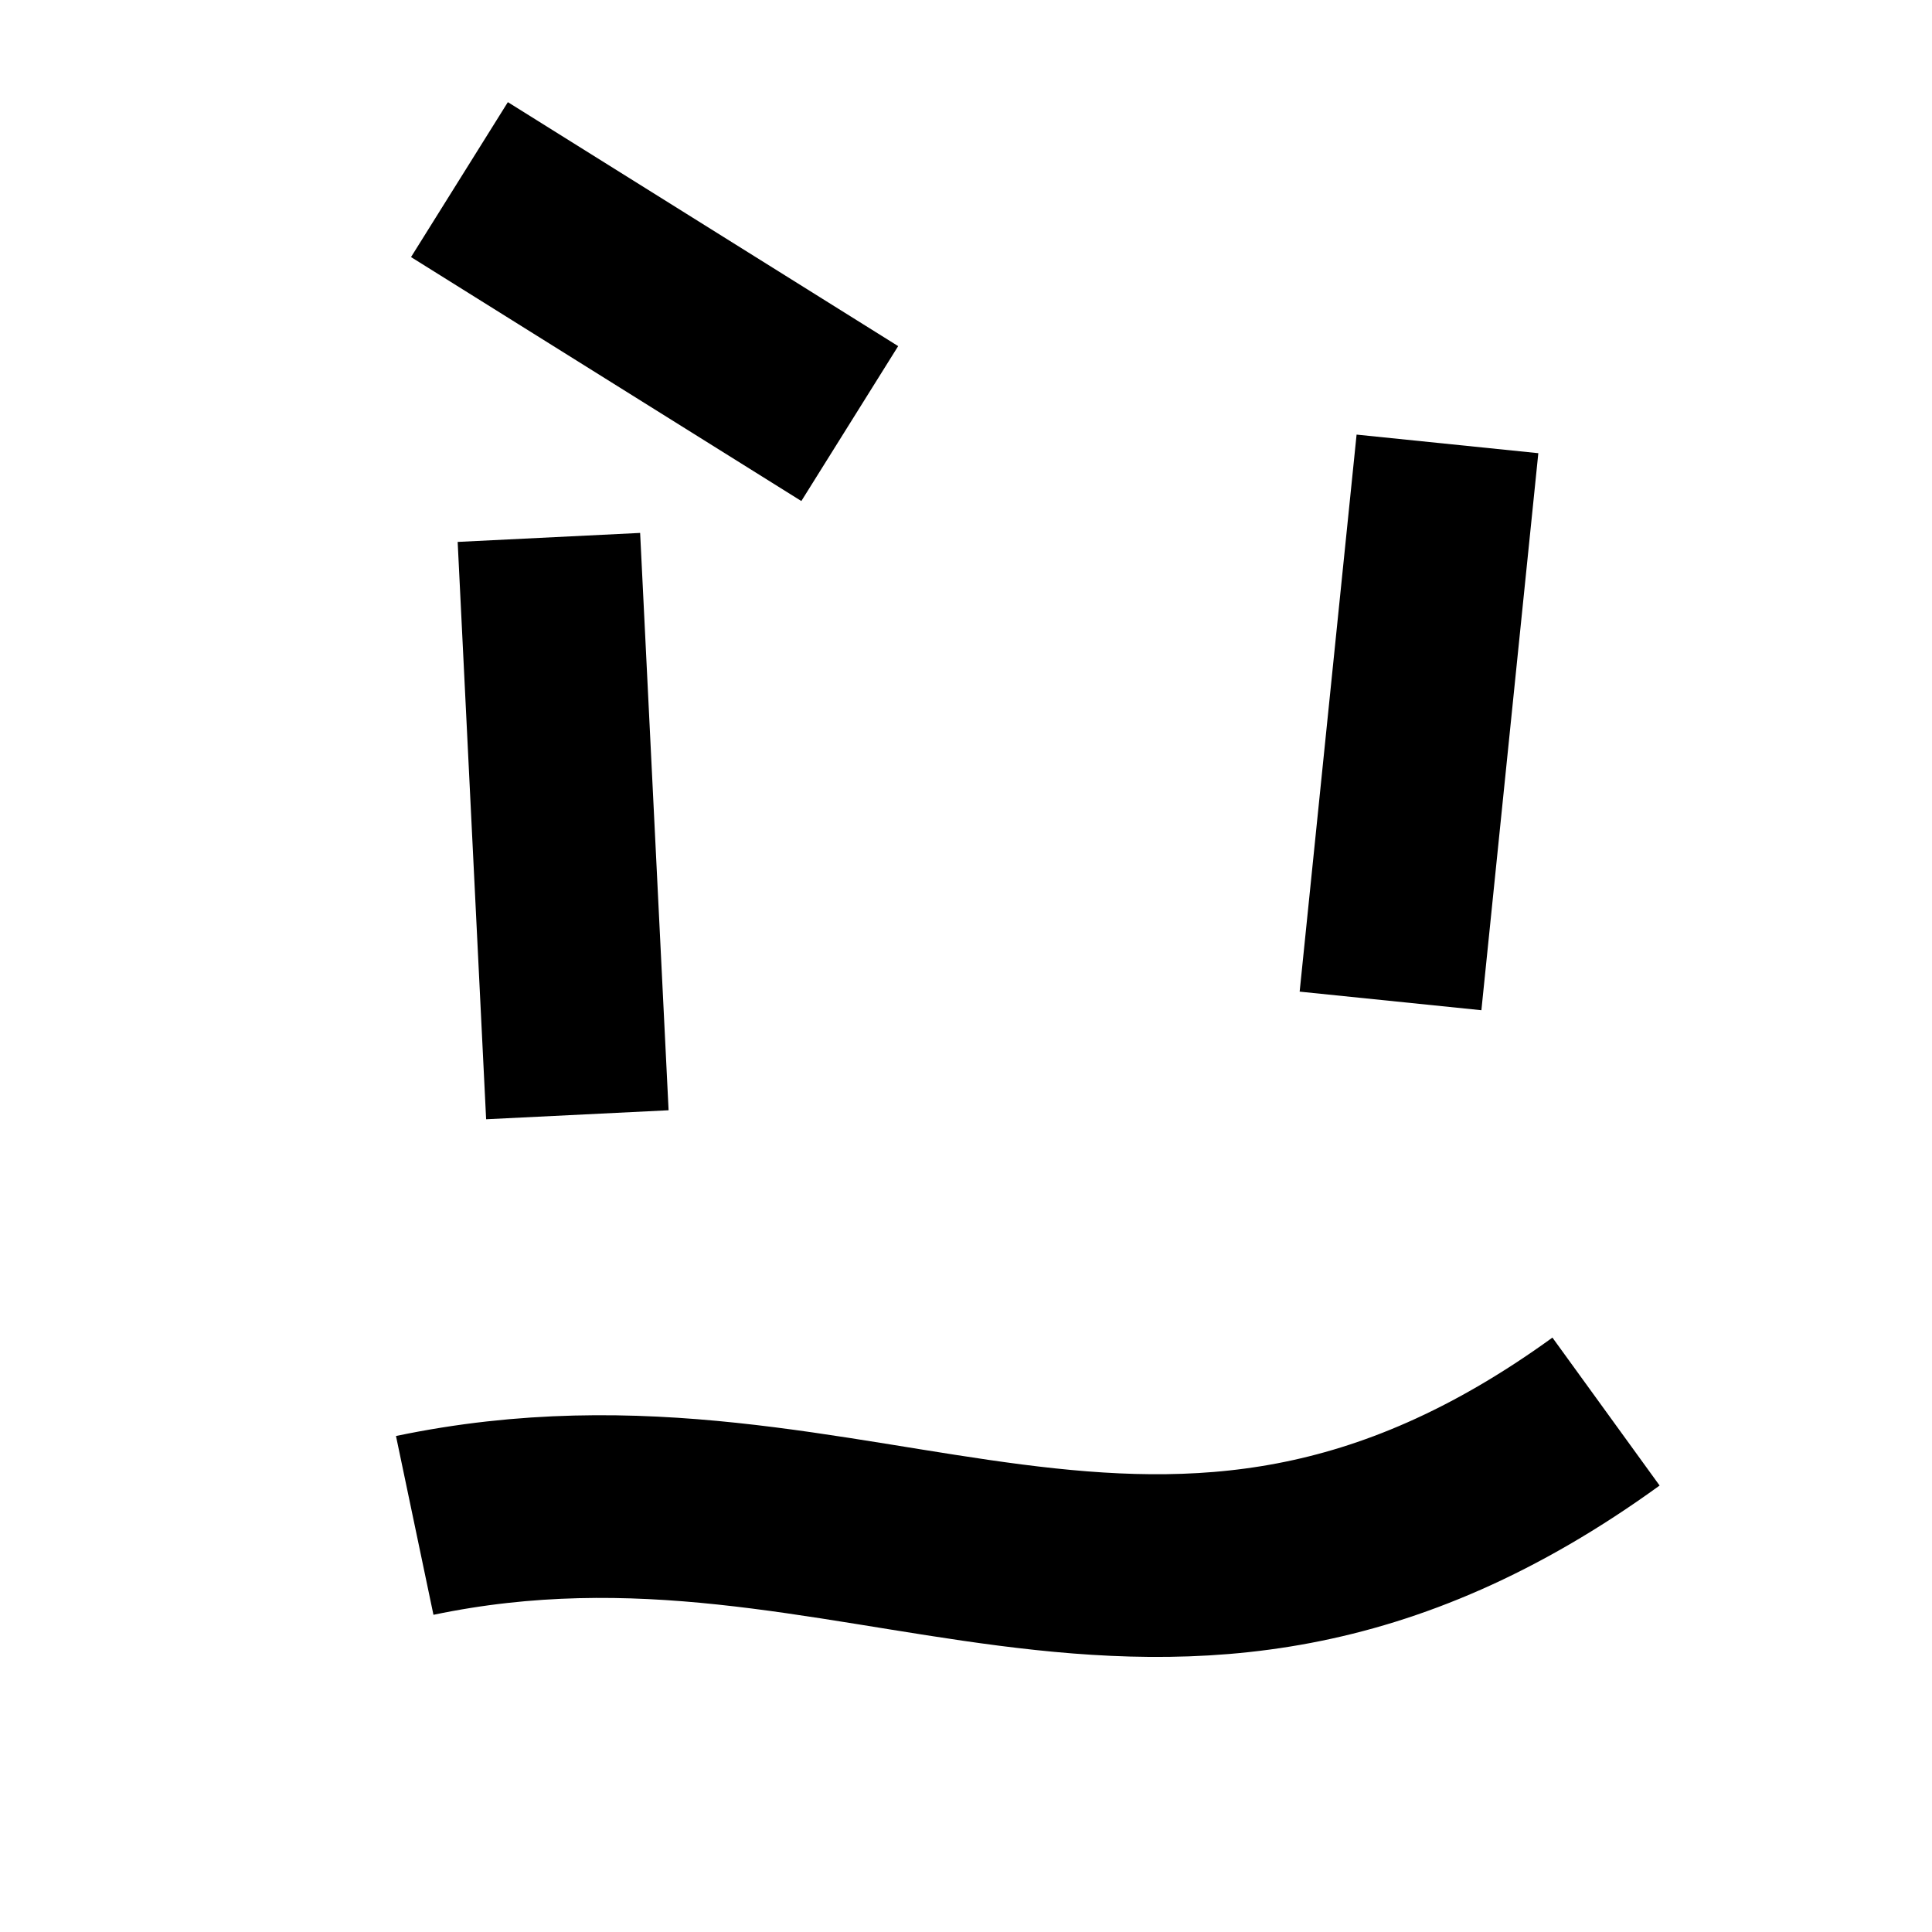 <?xml version="1.0" encoding="UTF-8" standalone="no"?>
<!-- Created with Inkscape (http://www.inkscape.org/) -->

<svg
   xmlns:dc="http://purl.org/dc/elements/1.1/"
   xmlns:cc="http://creativecommons.org/ns#"
   xmlns:rdf="http://www.w3.org/1999/02/22-rdf-syntax-ns#"
   xmlns:svg="http://www.w3.org/2000/svg"
   xmlns="http://www.w3.org/2000/svg"
   xmlns:sodipodi="http://sodipodi.sourceforge.net/DTD/sodipodi-0.dtd"
   xmlns:inkscape="http://www.inkscape.org/namespaces/inkscape"
   width="120"
   height="120"
   id="svg2"
   version="1.1"
   inkscape:version="0.48.4 r9939"
   sodipodi:docname="letstranslate.svg"
   inkscape:export-filename="/home/johnlinp/desktop/letstranslate.png"
   inkscape:export-xdpi="90"
   inkscape:export-ydpi="90">
  <defs
     id="defs4" />
  <sodipodi:namedview
     id="base"
     pagecolor="#efef87"
     bordercolor="#666666"
     borderopacity="1.0"
     inkscape:pageopacity="1"
     inkscape:pageshadow="2"
     inkscape:zoom="3.959798"
     inkscape:cx="42.244167"
     inkscape:cy="59.829236"
     inkscape:document-units="px"
     inkscape:current-layer="layer1"
     showgrid="false"
     inkscape:window-width="1360"
     inkscape:window-height="744"
     inkscape:window-x="0"
     inkscape:window-y="24"
     inkscape:window-maximized="1" />
  <g
     inkscape:label="Layer 1"
     inkscape:groupmode="layer"
     id="layer1"
     transform="translate(0,-932.362)">
    <path
       style="fill:none;stroke:#000000;stroke-width:11.347;stroke-linecap:butt;stroke-linejoin:miter;stroke-miterlimit:4;stroke-opacity:1;stroke-dasharray:none"
       d="m 34.093,965.742 1.768,35.86"
       id="path3759"
       inkscape:connector-curvature="0"
       sodipodi:nodetypes="cc" />
    <path
       style="fill:none;stroke:#000000;stroke-width:11.347;stroke-linecap:butt;stroke-linejoin:miter;stroke-miterlimit:4;stroke-opacity:1;stroke-dasharray:none"
       d="m 89.904,959.933 -3.536,34.598"
       id="path3761"
       inkscape:connector-curvature="0"
       sodipodi:nodetypes="cc" />
    <path
       style="fill:none;stroke:#000000;stroke-width:11.347;stroke-linecap:butt;stroke-linejoin:miter;stroke-miterlimit:4;stroke-opacity:1;stroke-dasharray:none"
       d="m 25.759,1027.108 c 27.845,-5.835 46.147,13.104 73.994,-7.071"
       id="path3763"
       inkscape:connector-curvature="0"
       sodipodi:nodetypes="cc" />
    <path
       style="fill:none;stroke:#000000;stroke-width:11.347;stroke-linecap:butt;stroke-linejoin:miter;stroke-miterlimit:4;stroke-opacity:1;stroke-dasharray:none"
       d="M 52.78,958.671 28.537,943.518"
       id="path3759-1"
       inkscape:connector-curvature="0"
       sodipodi:nodetypes="cc" />
  </g>
</svg>
